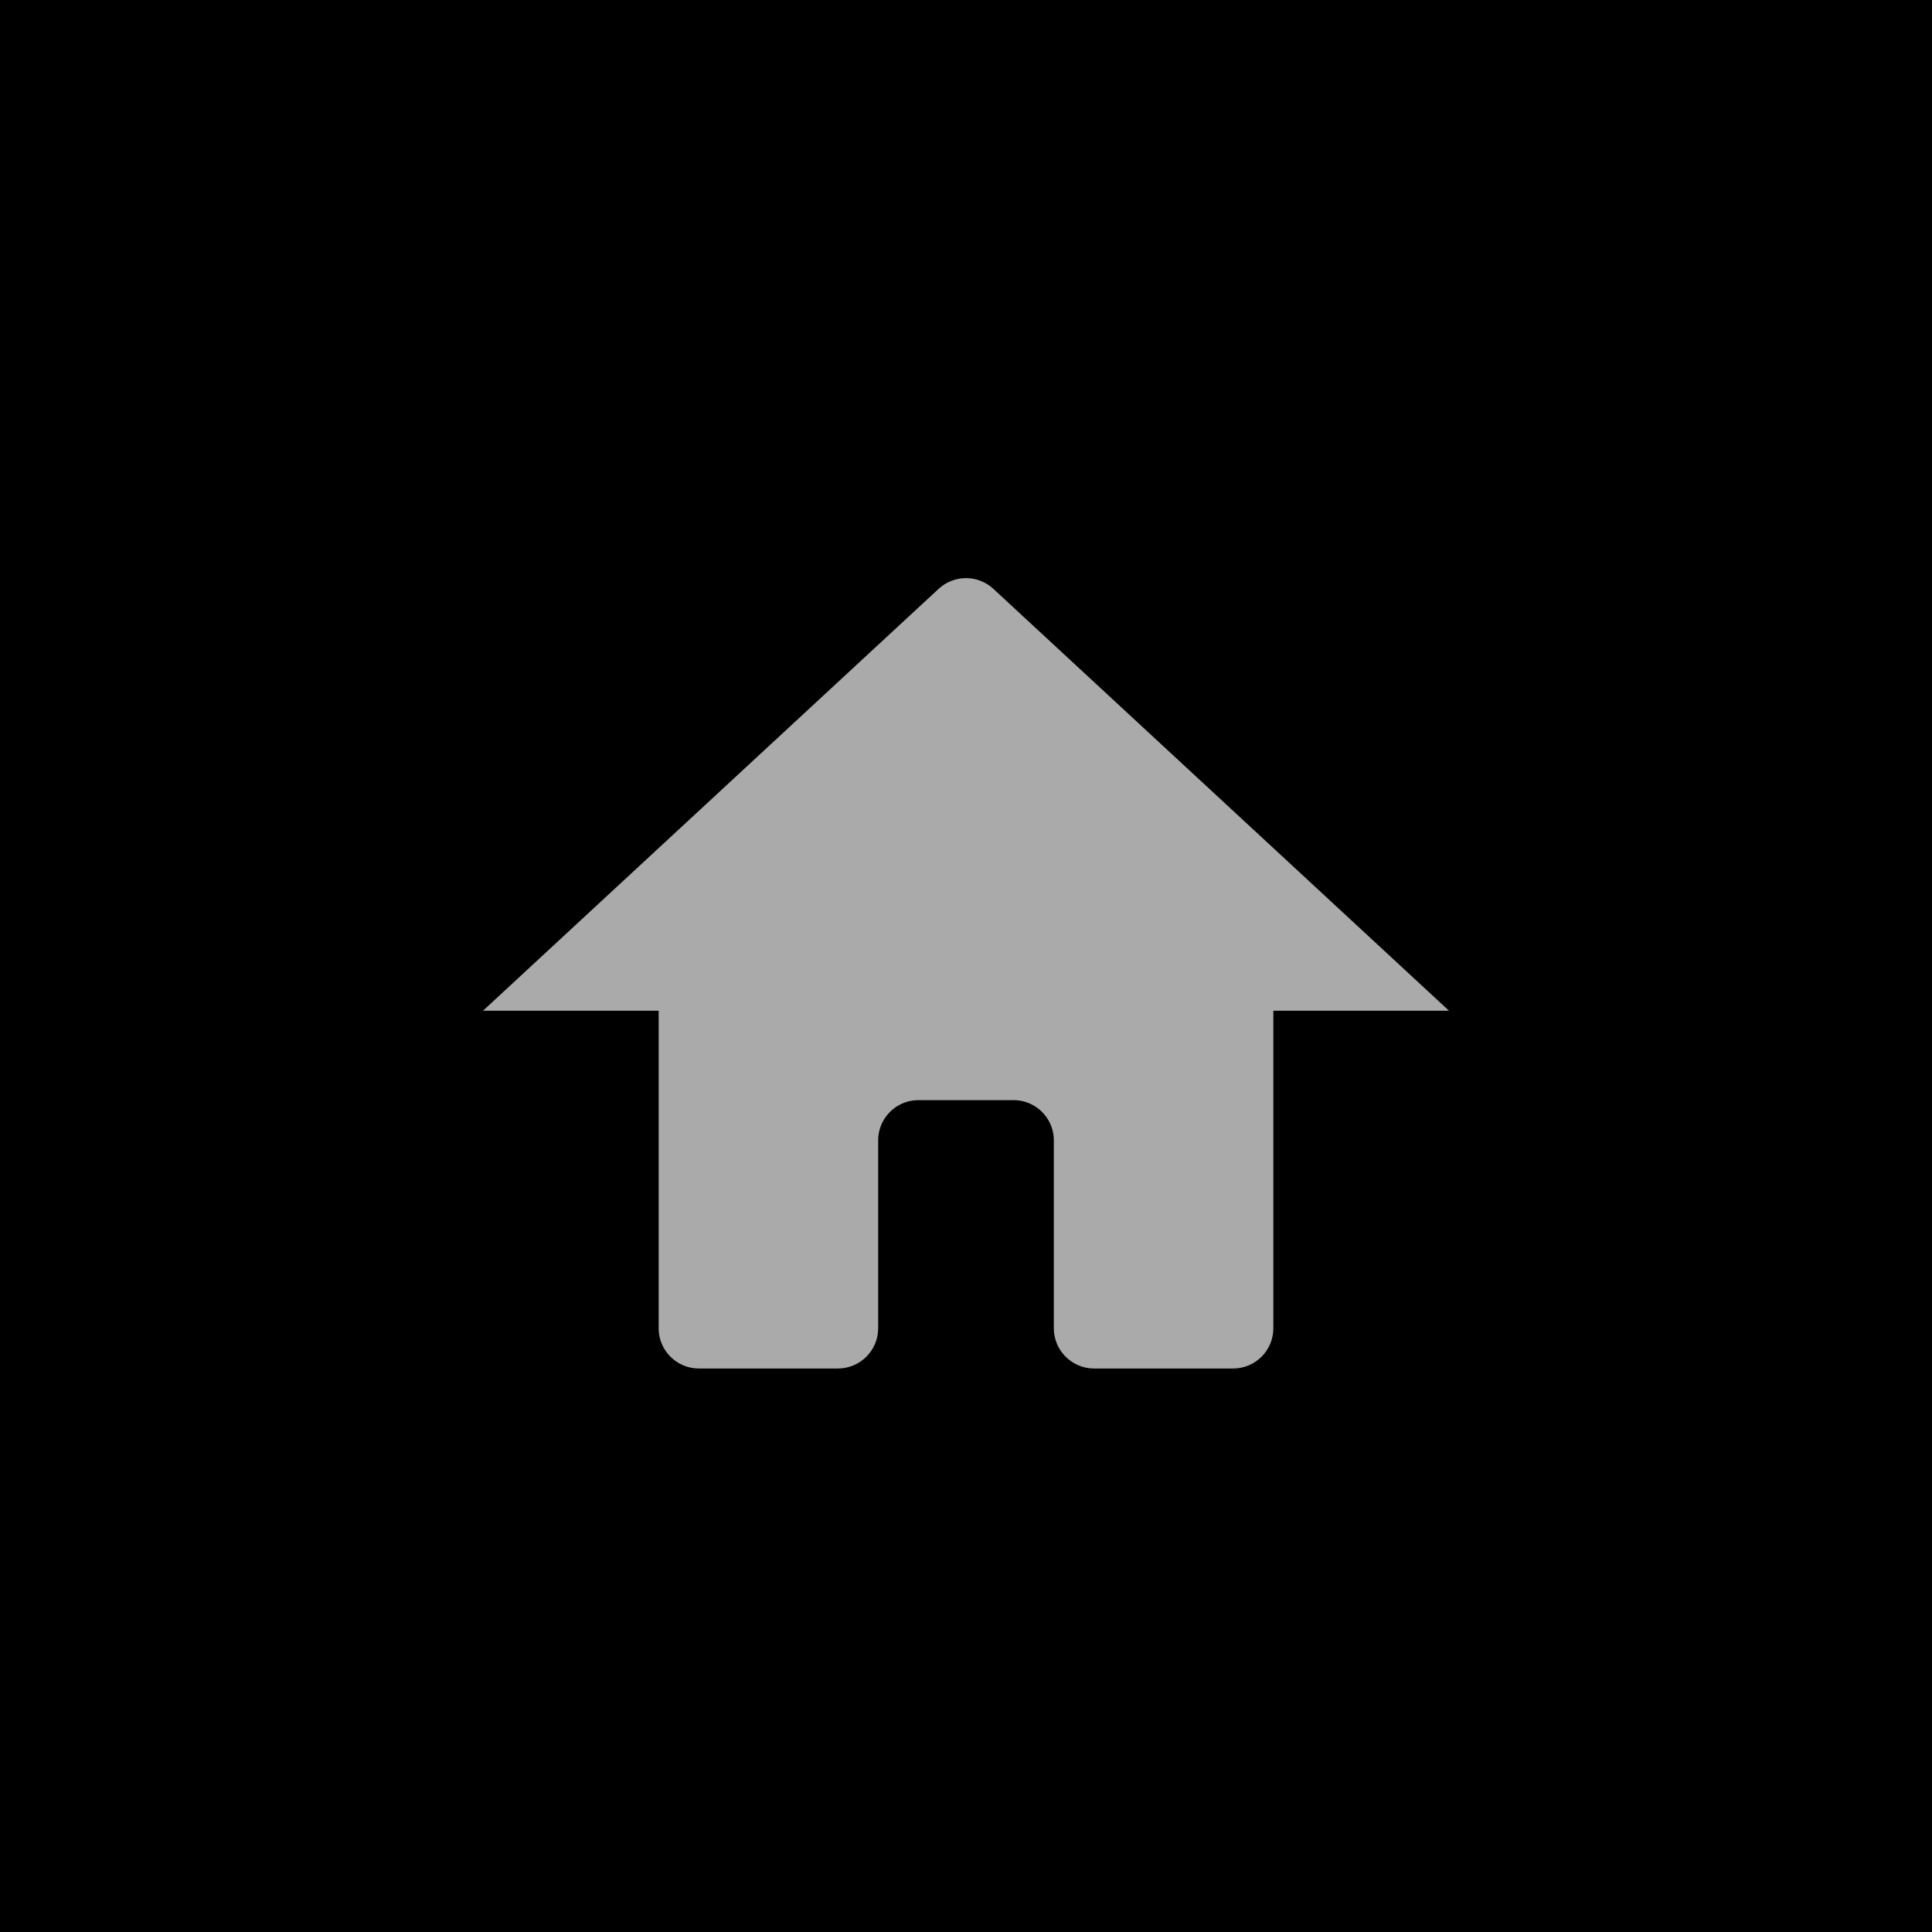 <svg width="48" height="48" viewBox="0 0 48 48" fill="none" xmlns="http://www.w3.org/2000/svg">
<rect width="48" height="48" fill="#1E1E1E"/>
<g clip-path="url(#clip0_549_5275)">
<rect width="1168" height="1000" transform="translate(-28 -112)" fill="black"/>
<rect width="48" height="888" fill="black"/>
<rect width="48" height="48" fill="black"/>
<path d="M16.864 25.111V24.611H16.364H13.276L23.66 14.996C23.852 14.819 24.148 14.819 24.34 14.996L34.724 24.611L31.636 24.611H31.136V25.111V28.444V33C31.136 33.276 30.913 33.5 30.636 33.5H27.182C26.906 33.5 26.682 33.276 26.682 33V28.333C26.682 27.505 26.01 26.833 25.182 26.833H24H22.818C21.99 26.833 21.318 27.505 21.318 28.333V33C21.318 33.276 21.094 33.5 20.818 33.5H17.364C17.087 33.5 16.864 33.276 16.864 33V28.444V25.111Z" fill="#AAAAAA" stroke="#AAAAAA"/>
</g>
<defs>
<clipPath id="clip0_549_5275">
<rect width="1168" height="1000" fill="white" transform="translate(-28 -112)"/>
</clipPath>
</defs>
</svg>
